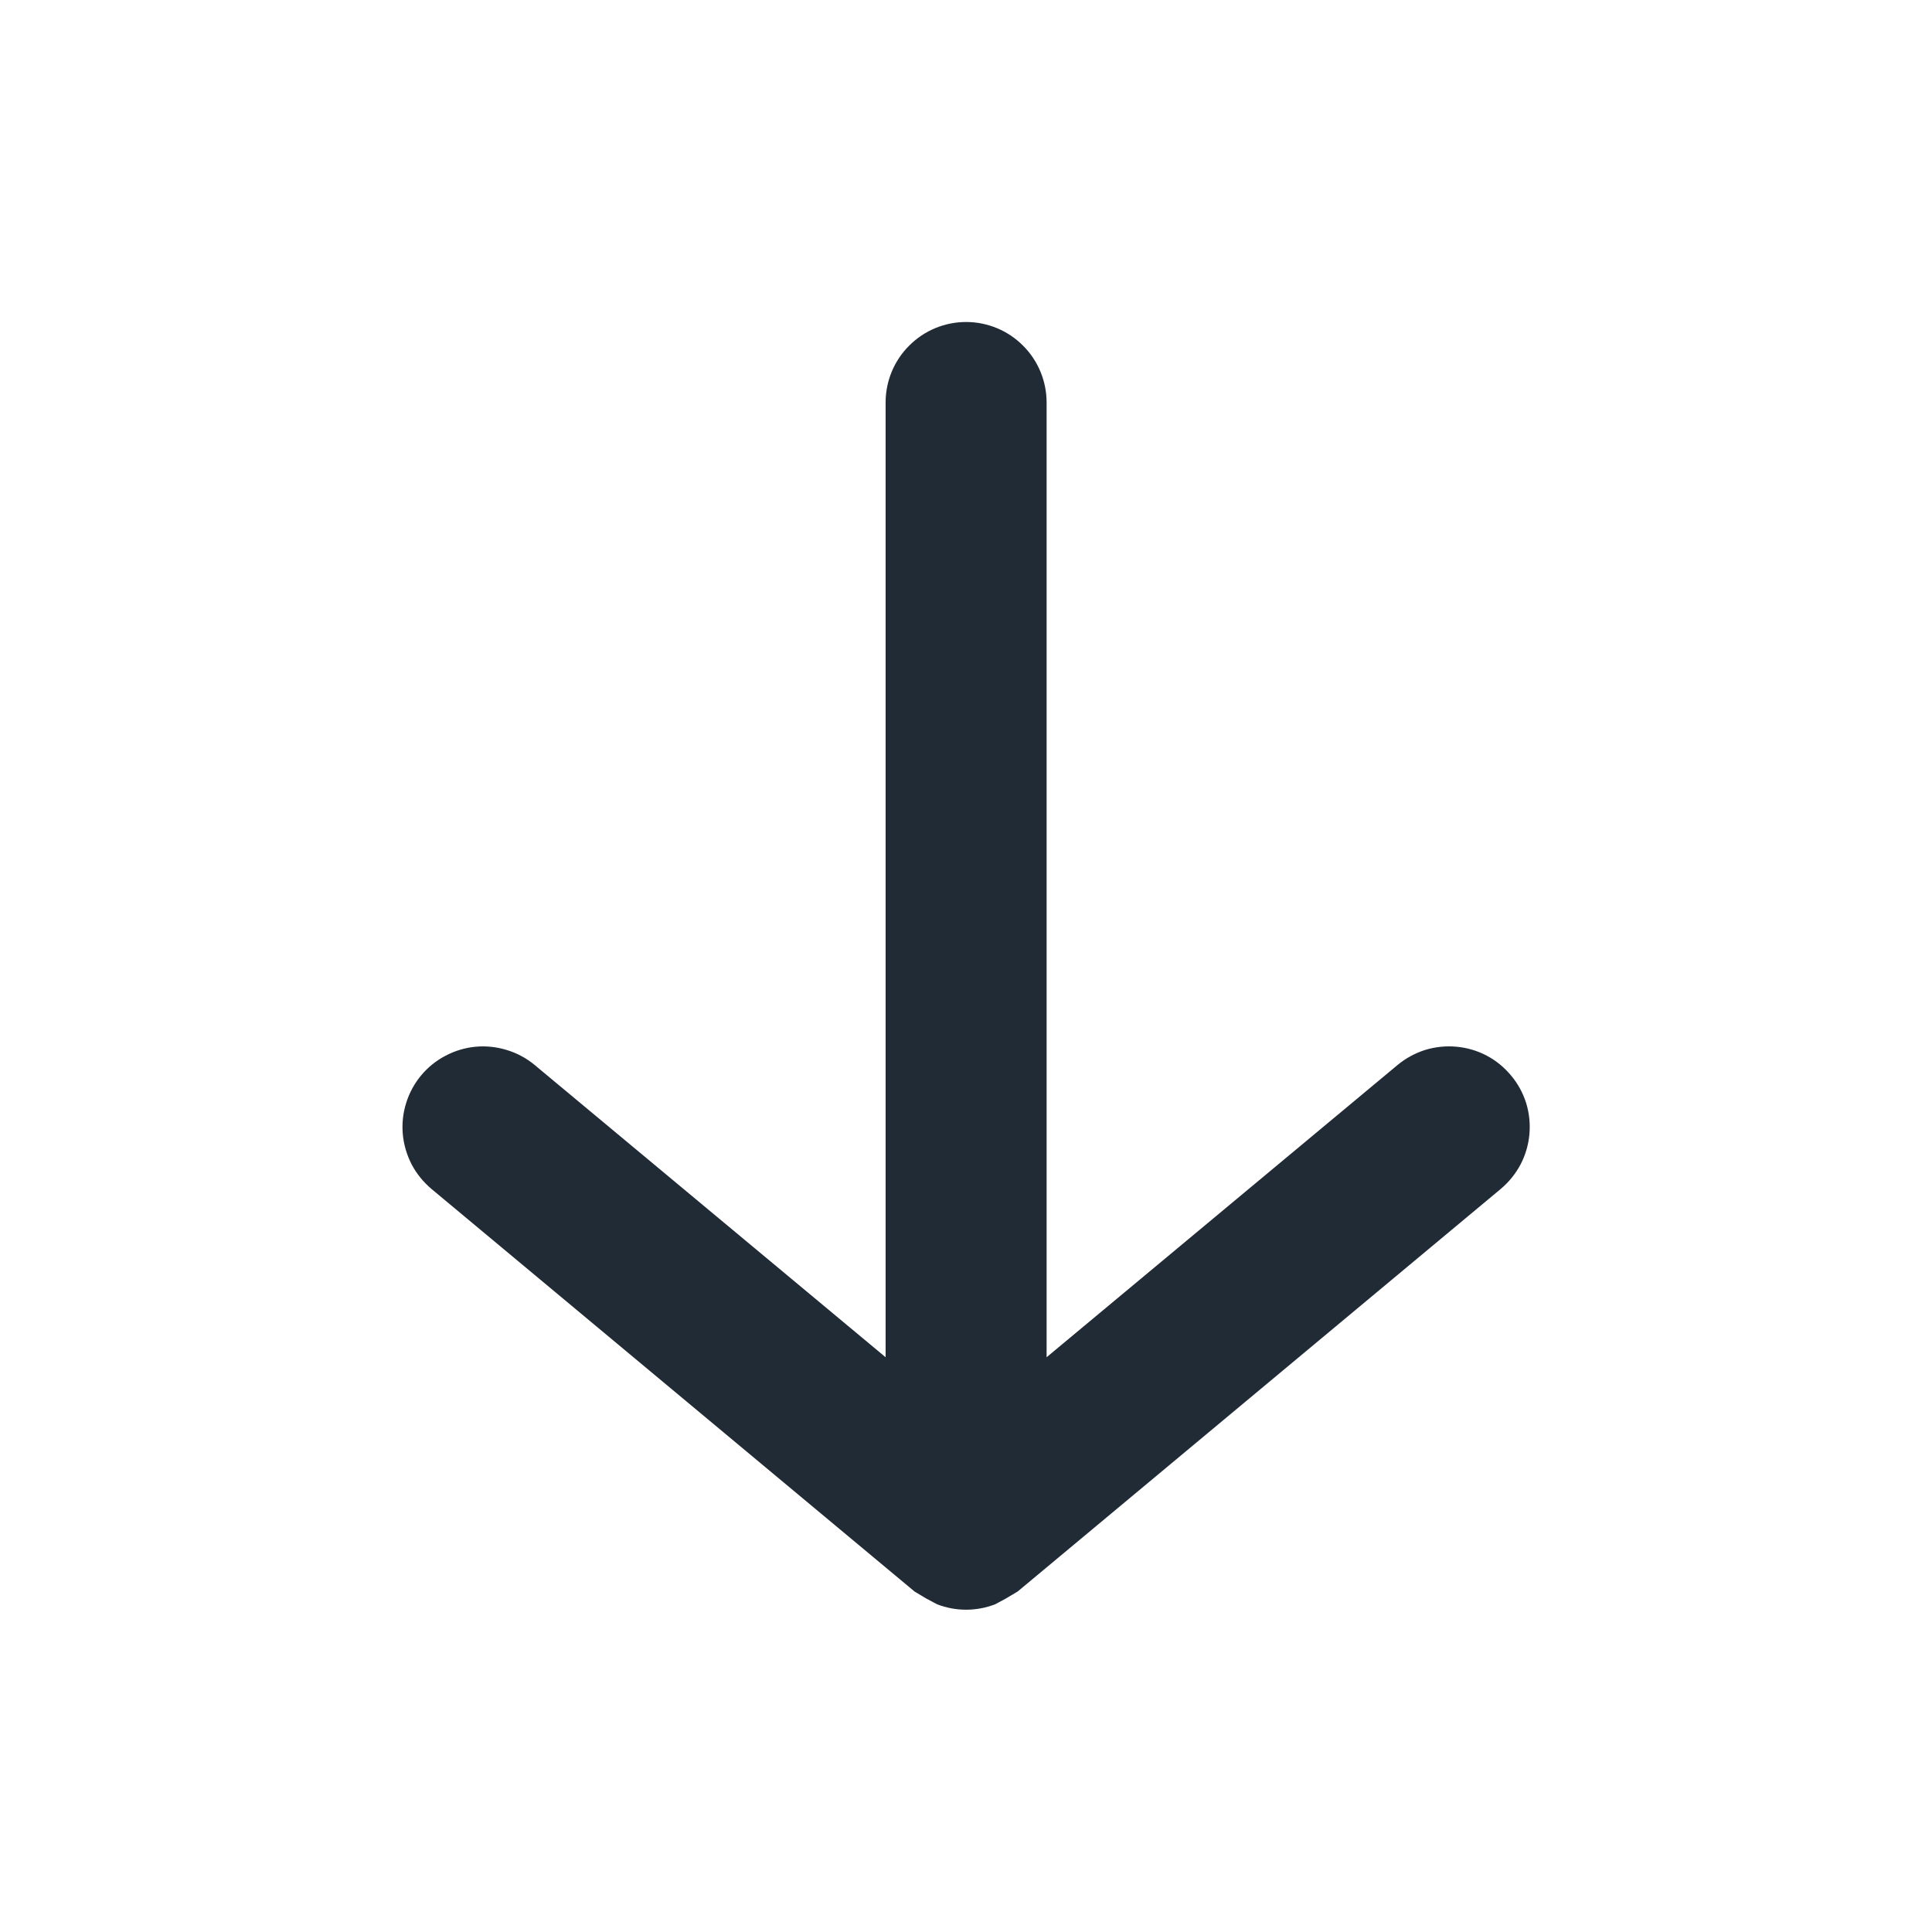 <svg width="18" height="18" viewBox="0 0 18 18" fill="none" xmlns="http://www.w3.org/2000/svg">
<g id="icons/ic-eva:arrow-downward-fill">
<path id="primary-shape" d="M14.078 10.02C14.015 9.944 13.938 9.881 13.851 9.835C13.764 9.789 13.668 9.761 13.57 9.752C13.472 9.743 13.373 9.753 13.278 9.782C13.184 9.812 13.097 9.859 13.021 9.922L9.751 12.645V3.75C9.751 3.551 9.672 3.36 9.531 3.22C9.391 3.079 9.2 3 9.001 3C8.802 3 8.611 3.079 8.471 3.22C8.33 3.36 8.251 3.551 8.251 3.75V12.645L4.981 9.922C4.905 9.859 4.818 9.812 4.723 9.783C4.629 9.754 4.53 9.743 4.432 9.752C4.334 9.761 4.238 9.79 4.151 9.836C4.064 9.881 3.986 9.944 3.923 10.02C3.86 10.096 3.813 10.183 3.784 10.277C3.754 10.372 3.744 10.471 3.753 10.569C3.762 10.667 3.791 10.763 3.836 10.85C3.882 10.937 3.945 11.014 4.021 11.078L8.521 14.828L8.633 14.895L8.731 14.947C8.905 15.014 9.097 15.014 9.271 14.947L9.368 14.895L9.481 14.828L13.981 11.078C14.057 11.014 14.12 10.937 14.166 10.85C14.212 10.763 14.24 10.667 14.249 10.569C14.258 10.471 14.248 10.372 14.219 10.277C14.189 10.183 14.142 10.096 14.078 10.02Z" fill="#212B36"/>
</g>
</svg>
